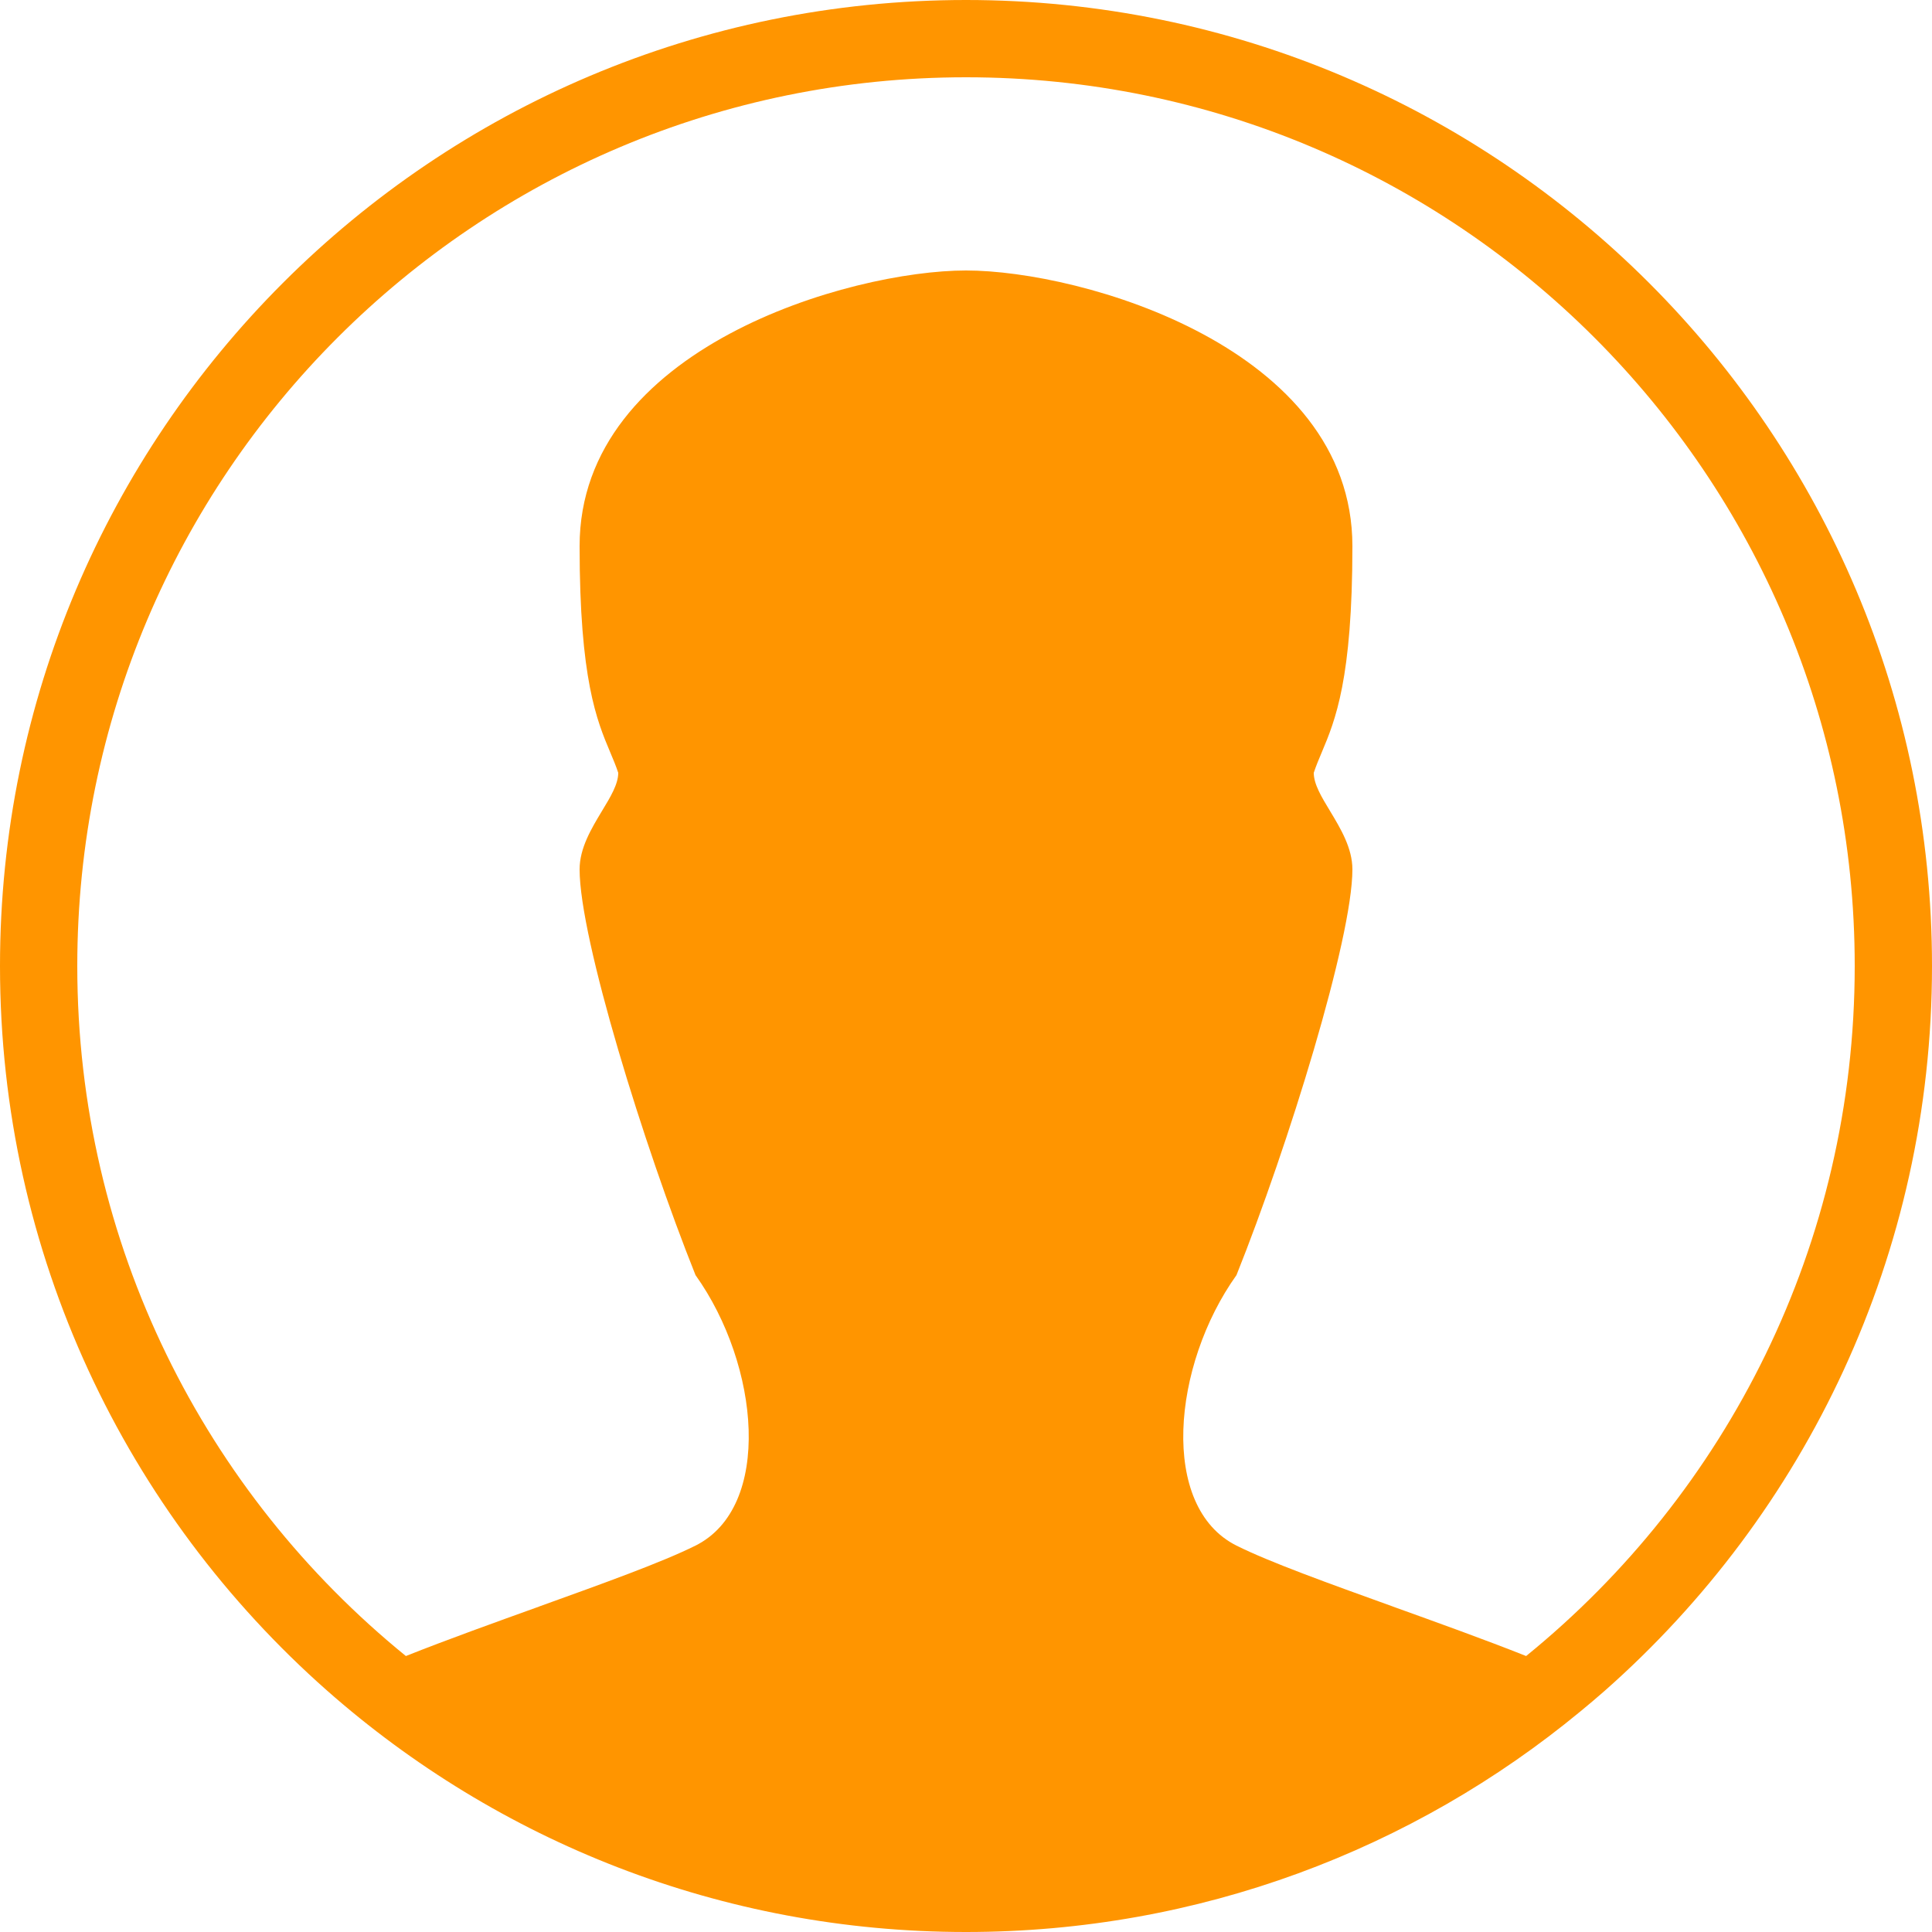 <svg width="25" height="25" viewBox="0 0 25 25" version="1.1" xmlns="http://www.w3.org/2000/svg" xmlns:xlink="http://www.w3.org/1999/xlink">
<title>Union</title>
<desc>Created using Figma</desc>
<g id="Canvas" transform="translate(1128 10248)">
<g id="Union">
<use xlink:href="#path0_fill" transform="translate(-1128 -10248)" fill="#FF9500"/>
</g>
</g>
<defs>
<path id="path0_fill" fill-rule="evenodd" d="M 20.768 21.876C 23.363 19.585 25 16.234 25 12.5C 25 5.596 19.404 0 12.5 0C 5.596 0 0 5.596 0 12.5C 0 16.234 1.637 19.585 4.232 21.876C 6.436 23.82 9.33 25 12.5 25C 15.52 25 18.291 23.929 20.451 22.145C 20.558 22.057 20.664 21.968 20.768 21.876ZM 5.252 21.429C 5.793 21.214 6.398 20.997 6.973 20.79L 6.98 20.787C 7.807 20.489 8.572 20.214 9 20C 10 19.5 9.833 17.667 9 16.5C 8.333 14.833 7.5 12.145 7.5 11.25C 7.5 10.974 7.653 10.721 7.789 10.495C 7.9 10.312 8 10.147 8 10C 7.97 9.909 7.934 9.824 7.896 9.734C 7.723 9.323 7.5 8.791 7.5 7.067C 7.5 4.5 11.002 3.5 12.5 3.5C 13.998 3.5 17.5 4.5 17.5 7.067C 17.5 8.791 17.277 9.323 17.104 9.734C 17.066 9.824 17.03 9.909 17 10C 17 10.147 17.1 10.312 17.211 10.495C 17.347 10.721 17.5 10.974 17.5 11.25C 17.5 12.145 16.667 14.833 16 16.5C 15.167 17.667 15 19.5 16 20C 16.428 20.214 17.193 20.489 18.02 20.787L 18.027 20.79C 18.602 20.997 19.207 21.214 19.748 21.429C 22.343 19.32 24 16.104 24 12.5C 24 6.149 18.851 1 12.5 1C 6.149 1 1 6.149 1 12.5C 1 16.104 2.657 19.32 5.252 21.429Z"/>
</defs>
</svg>
